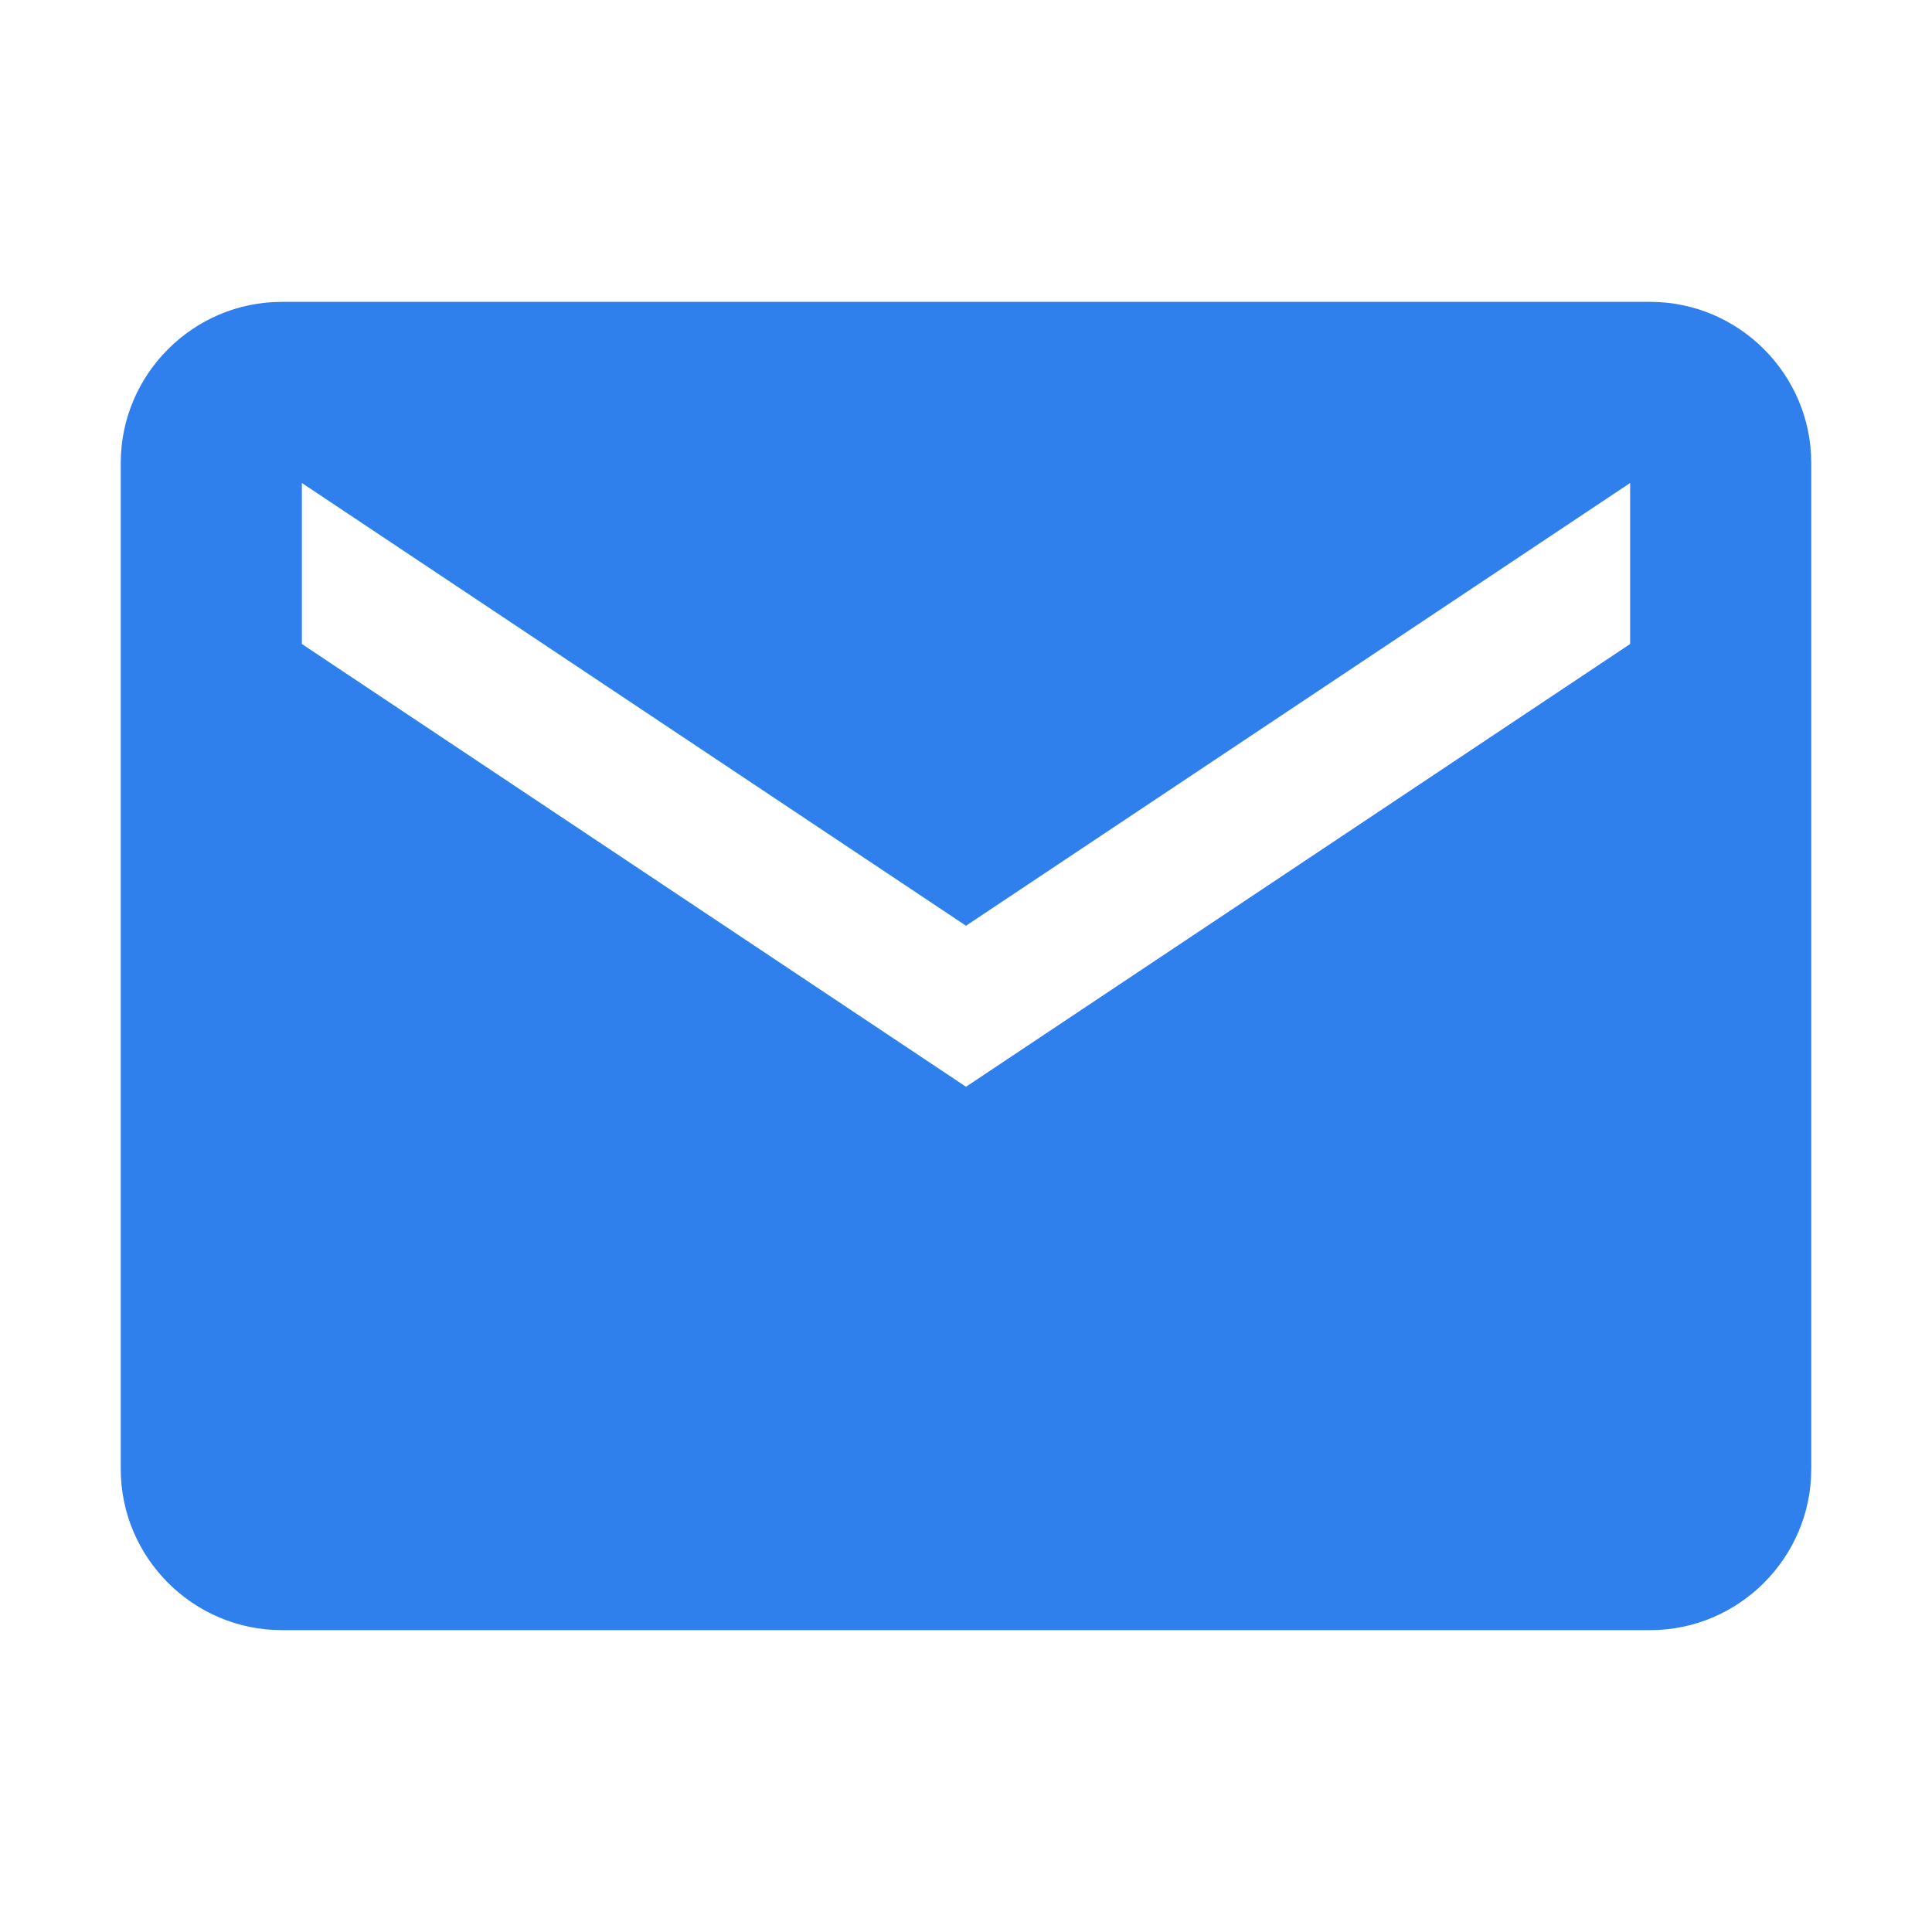 <svg width="24" height="24" viewBox="0 0 24 24" fill="none" xmlns="http://www.w3.org/2000/svg">
<path d="M20.5 3.75H3.5C2.4 3.75 1.5 4.65 1.5 5.75V18.25C1.5 19.35 2.4 20.25 3.5 20.25H20.5C21.6 20.25 22.5 19.35 22.5 18.25V5.75C22.5 4.65 21.6 3.75 20.5 3.75ZM20.25 8L12 13.5L3.75 8V6L12 11.5L20.25 6V8Z" fill="#2F80ED"/>
</svg>

